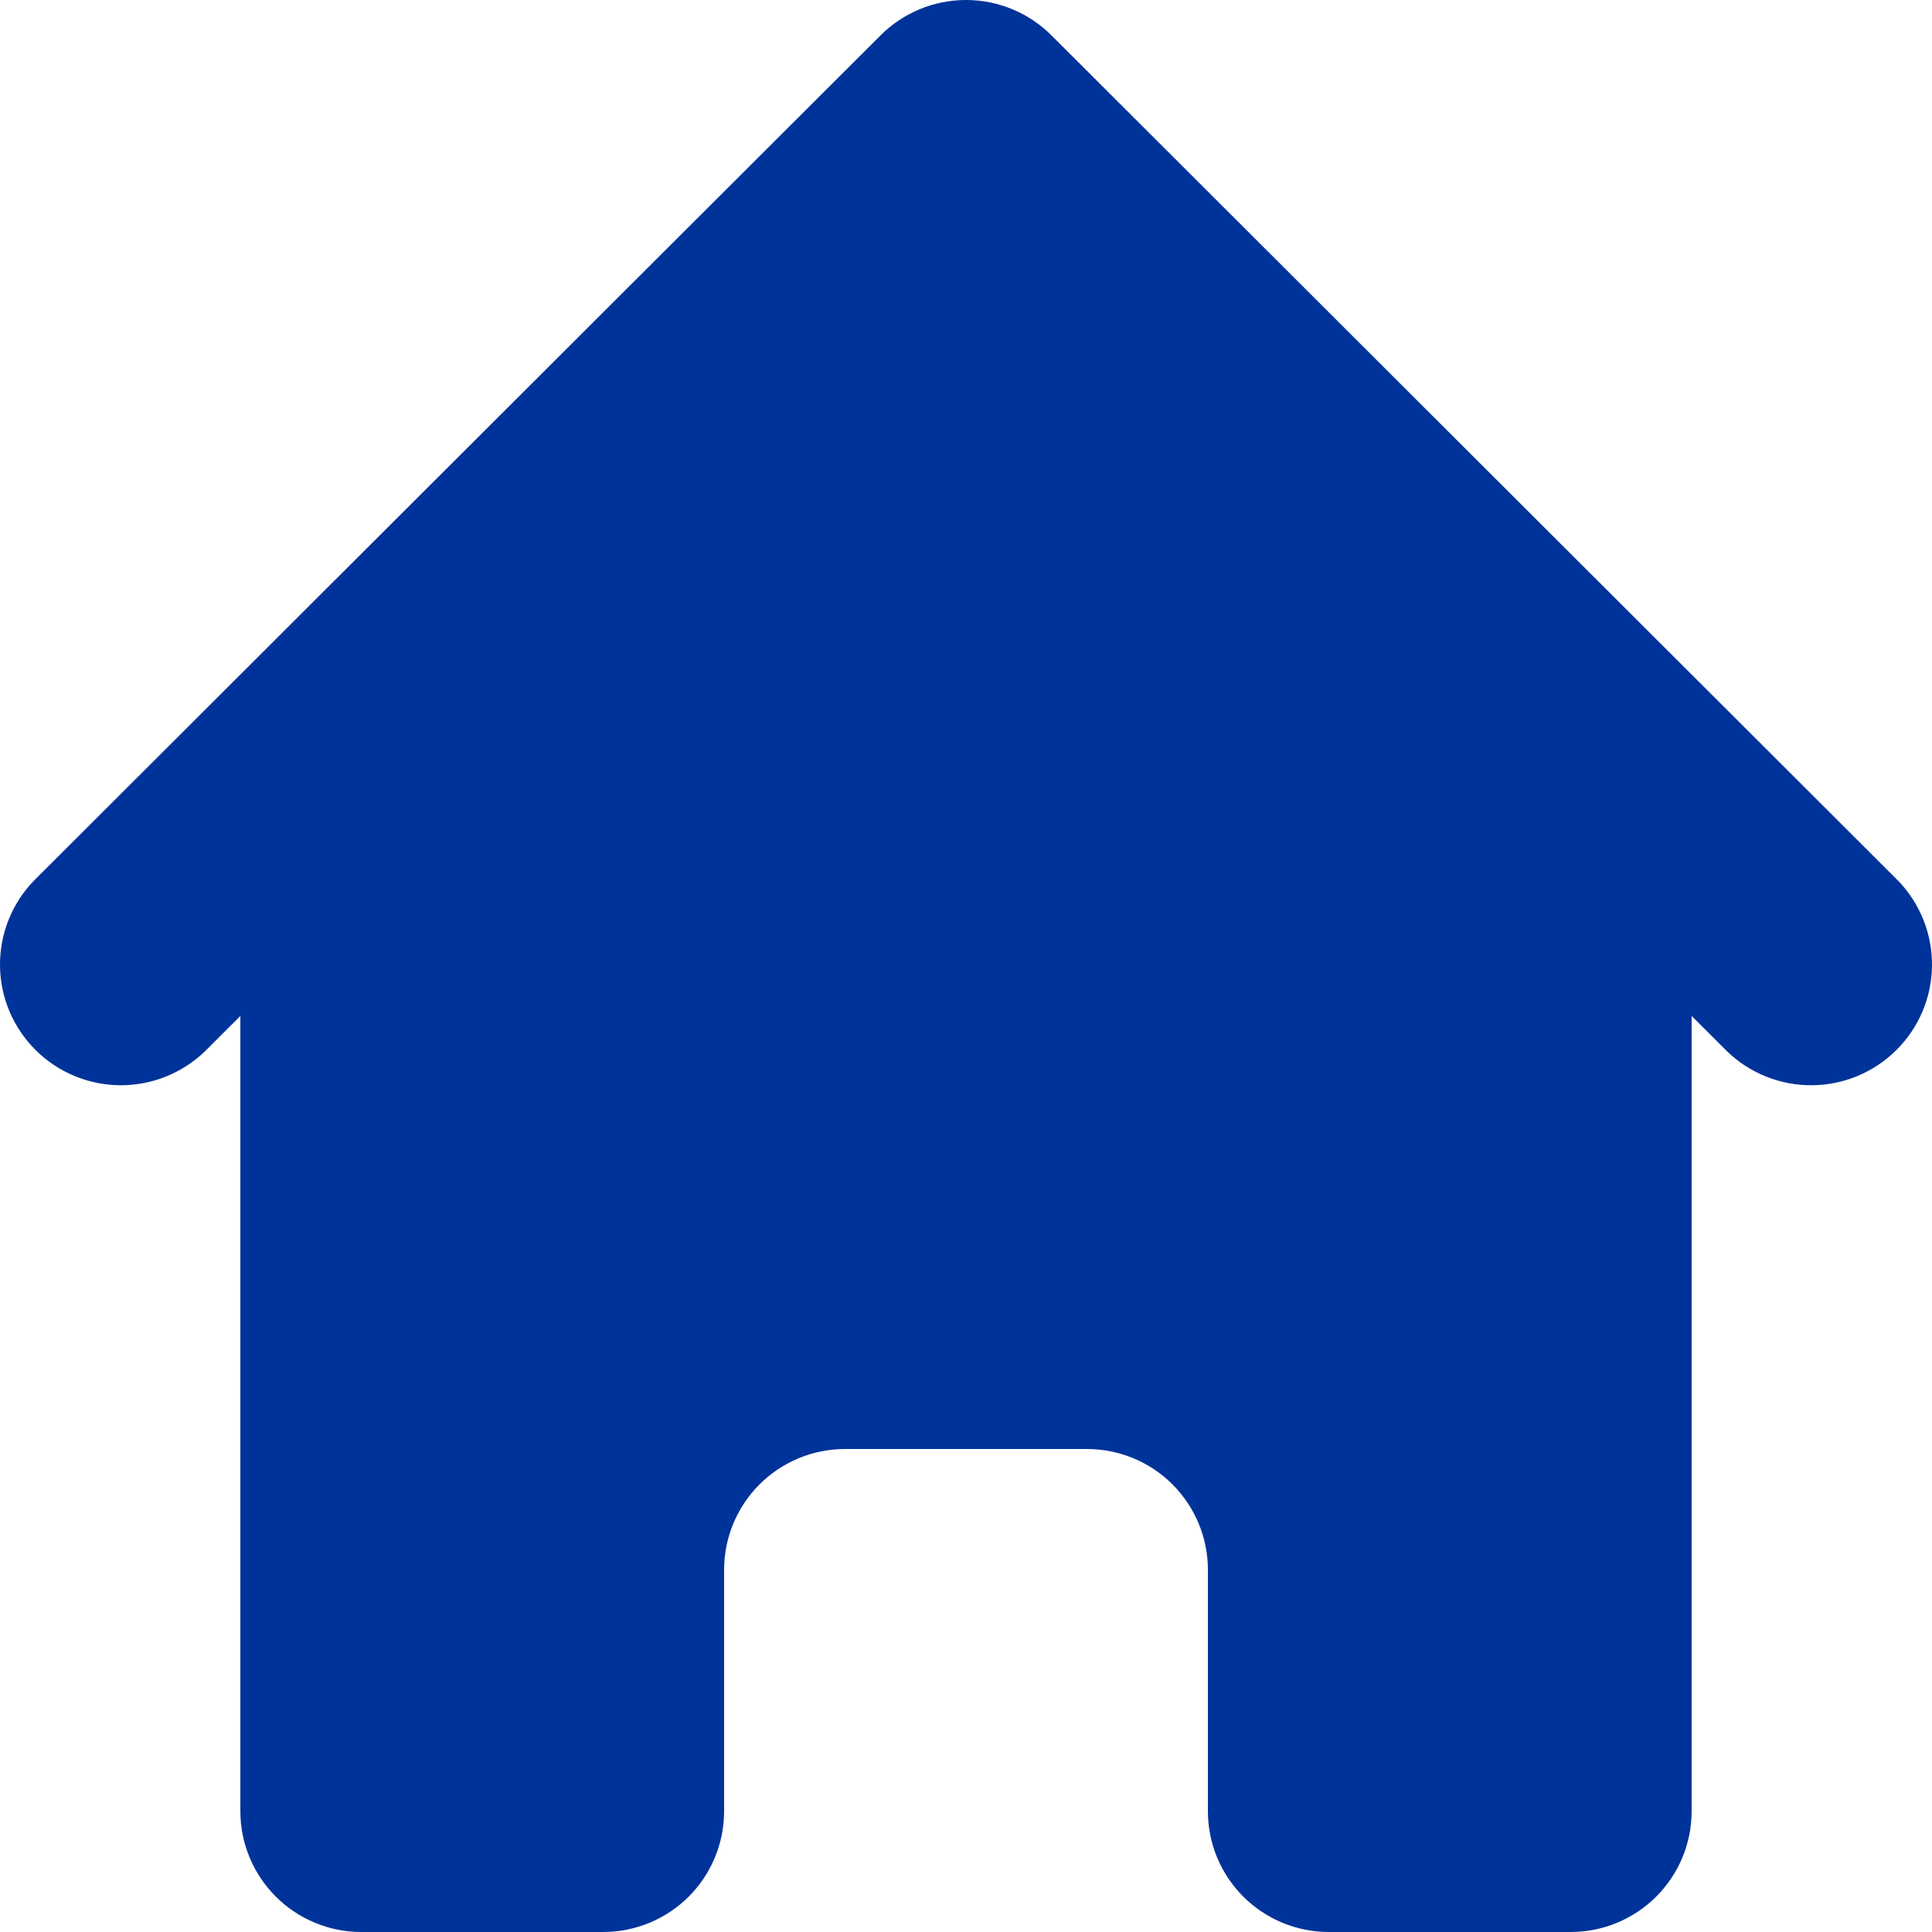 <svg width="29" height="29" viewBox="0 0 29 29" fill="none" xmlns="http://www.w3.org/2000/svg">
<path d="M15.783 0.531C15.443 0.191 14.981 0 14.5 0C14.019 0 13.557 0.191 13.217 0.531L0.51 13.218C0.179 13.56 -0.004 14.018 6.86227e-05 14.493C0.004 14.969 0.195 15.423 0.532 15.759C0.868 16.095 1.324 16.286 1.8 16.29C2.275 16.294 2.734 16.111 3.076 15.781L3.608 15.25V27.188C3.608 27.668 3.8 28.129 4.14 28.469C4.48 28.809 4.942 29 5.424 29H9.054C9.536 29 9.997 28.809 10.338 28.469C10.678 28.129 10.869 27.668 10.869 27.188V23.562C10.869 23.082 11.061 22.621 11.401 22.281C11.742 21.941 12.203 21.75 12.685 21.75H16.315C16.797 21.75 17.259 21.941 17.599 22.281C17.939 22.621 18.131 23.082 18.131 23.562V27.188C18.131 27.668 18.322 28.129 18.662 28.469C19.003 28.809 19.464 29 19.946 29H23.576C24.058 29 24.52 28.809 24.86 28.469C25.201 28.129 25.392 27.668 25.392 27.188V15.25L25.924 15.781C26.266 16.111 26.724 16.294 27.201 16.29C27.676 16.286 28.132 16.095 28.468 15.759C28.805 15.423 28.996 14.969 29 14.493C29.004 14.018 28.821 13.56 28.49 13.218L15.783 0.531Z" fill="#003399"/>
</svg>
